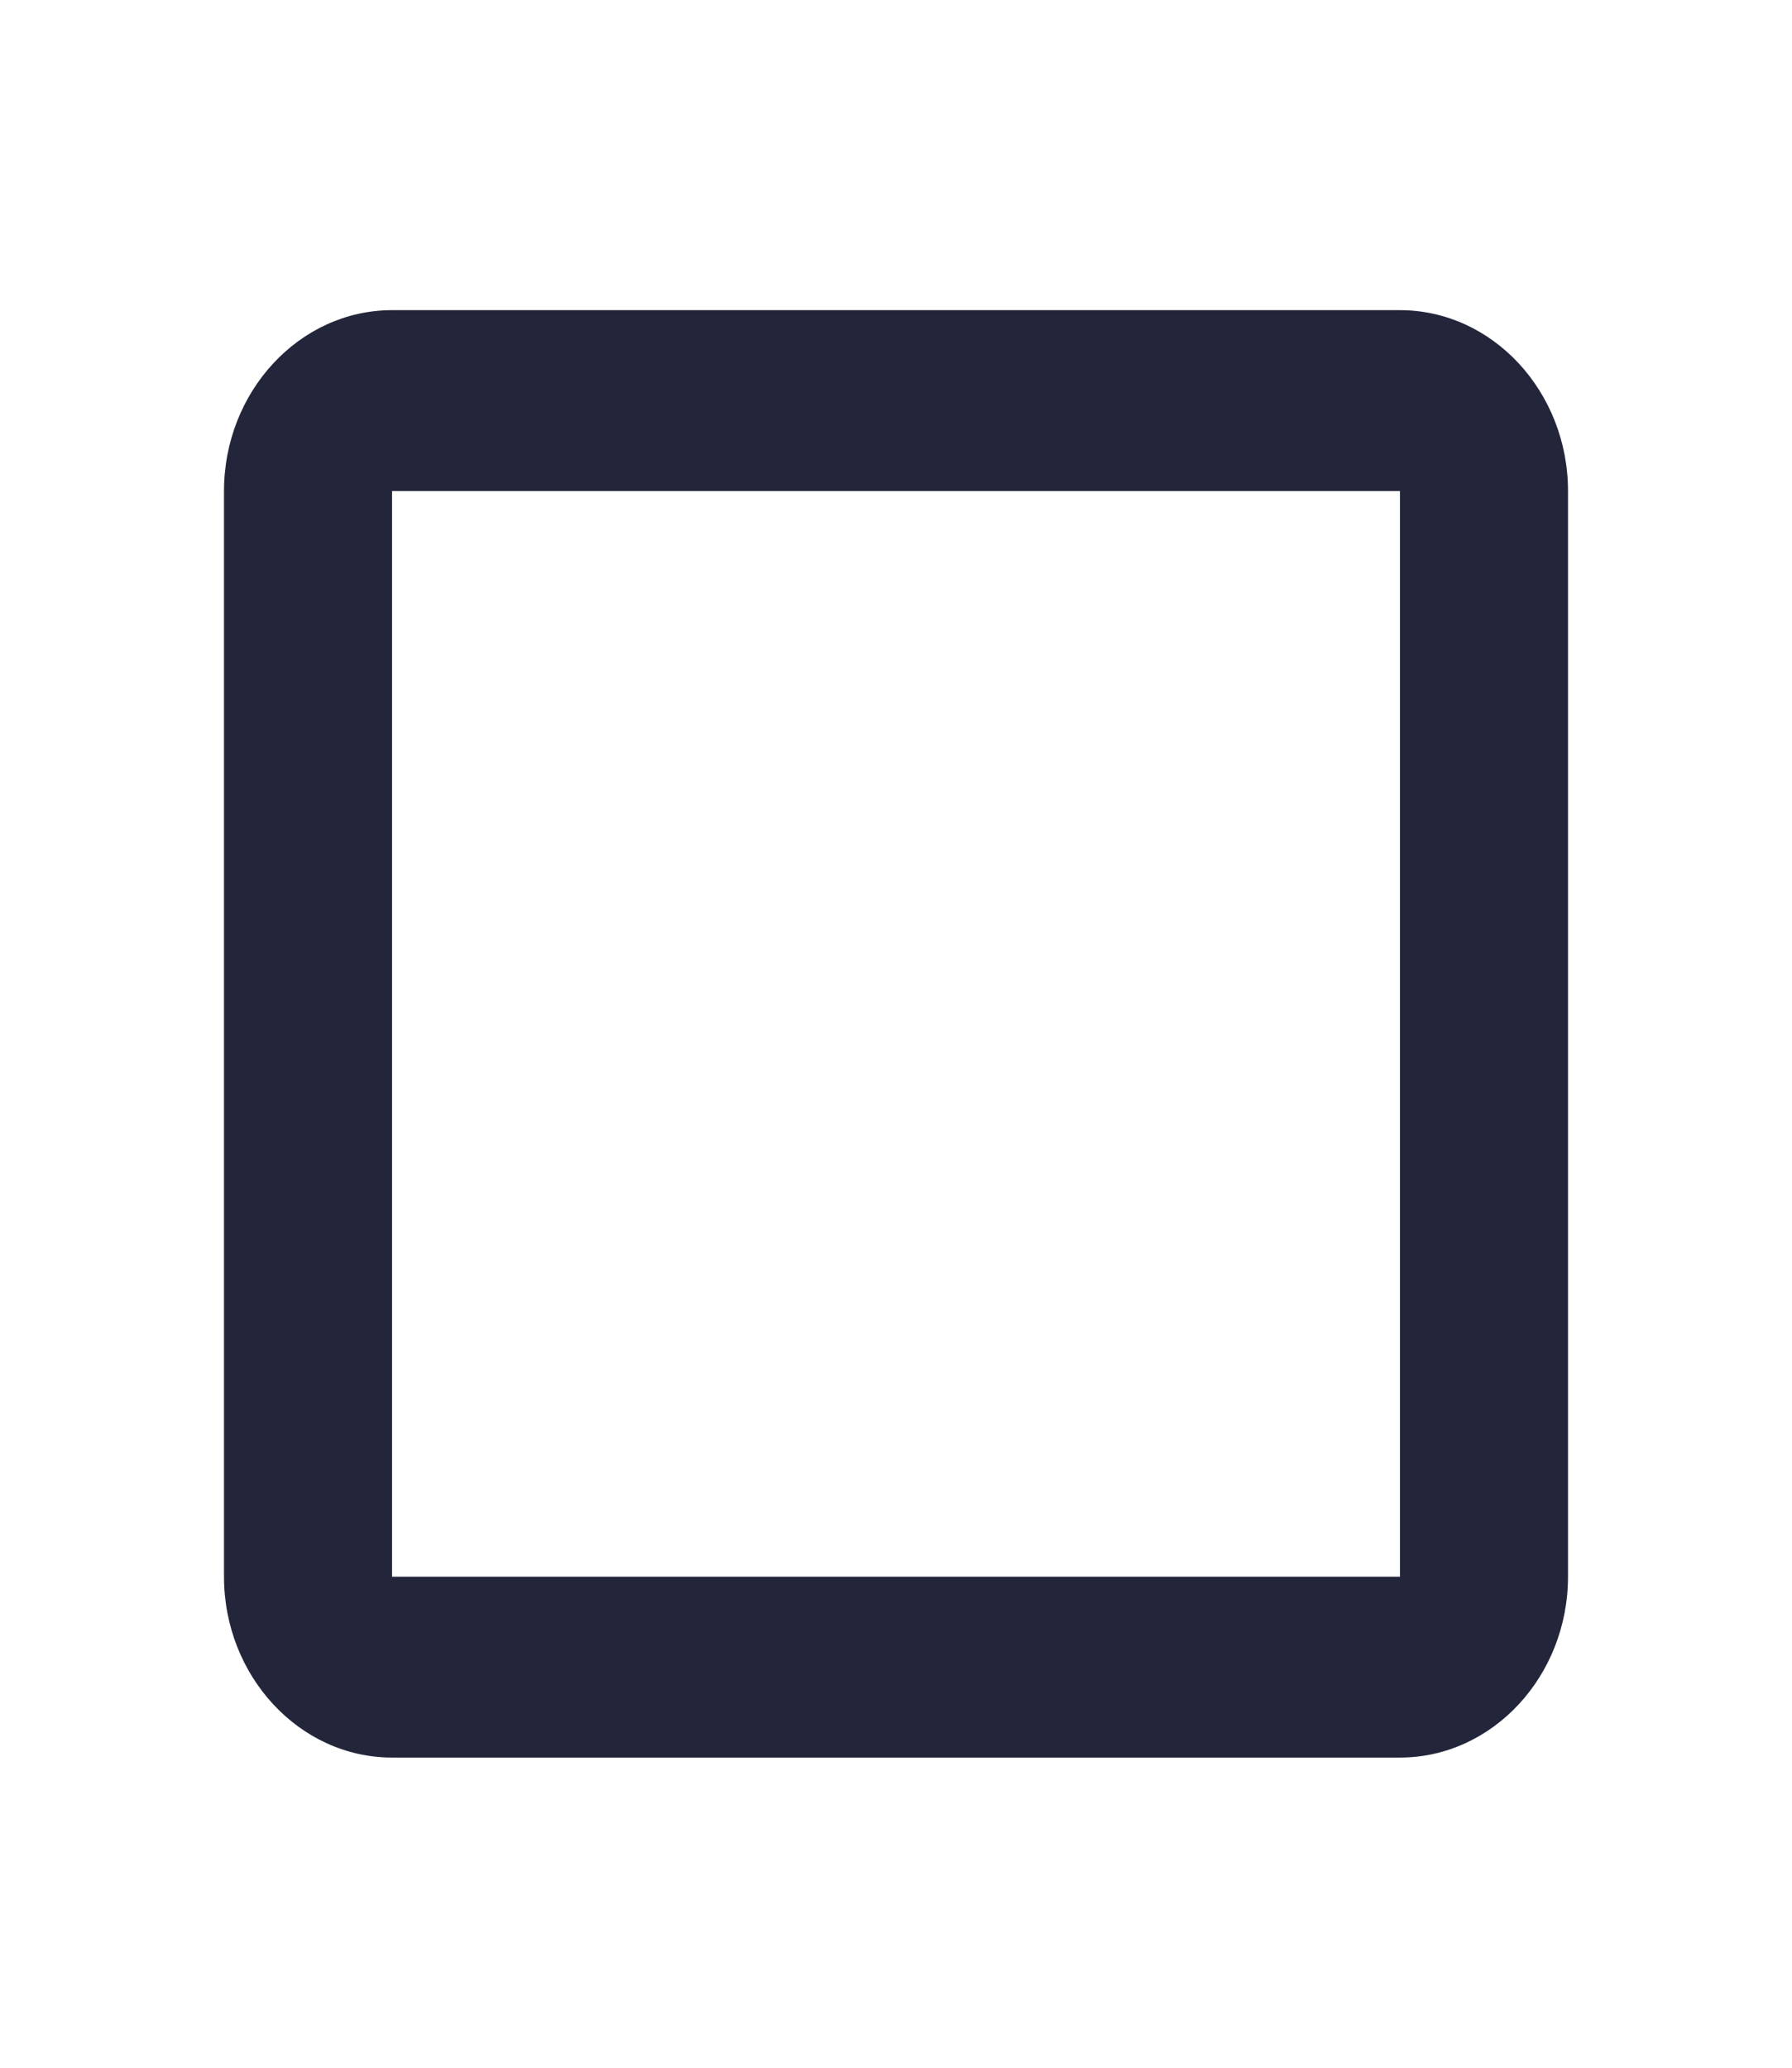 <svg width="13" height="15" viewBox="0 0 13 15" fill="none" xmlns="http://www.w3.org/2000/svg">
<path d="M10.156 2.25H8.938C8.938 2.25 7.847 2.25 6.5 2.25C5.153 2.25 4.062 2.25 4.062 2.25H2.844C2.173 2.25 1.625 2.841 1.625 3.562V11.438C1.625 12.159 2.173 12.75 2.844 12.75H10.156C10.827 12.75 11.375 12.159 11.375 11.438V3.562C11.375 2.841 10.827 2.25 10.156 2.25ZM10.156 11.438H2.844V3.562H4.062C4.062 3.562 4.34 3.562 4.676 3.562C5.011 3.562 5.281 3.562 5.281 3.562H7.719C7.719 3.562 7.964 3.562 8.3 3.562C8.635 3.562 8.877 3.562 8.938 3.562H10.156V11.438Z" fill="#23263B"/>
</svg>